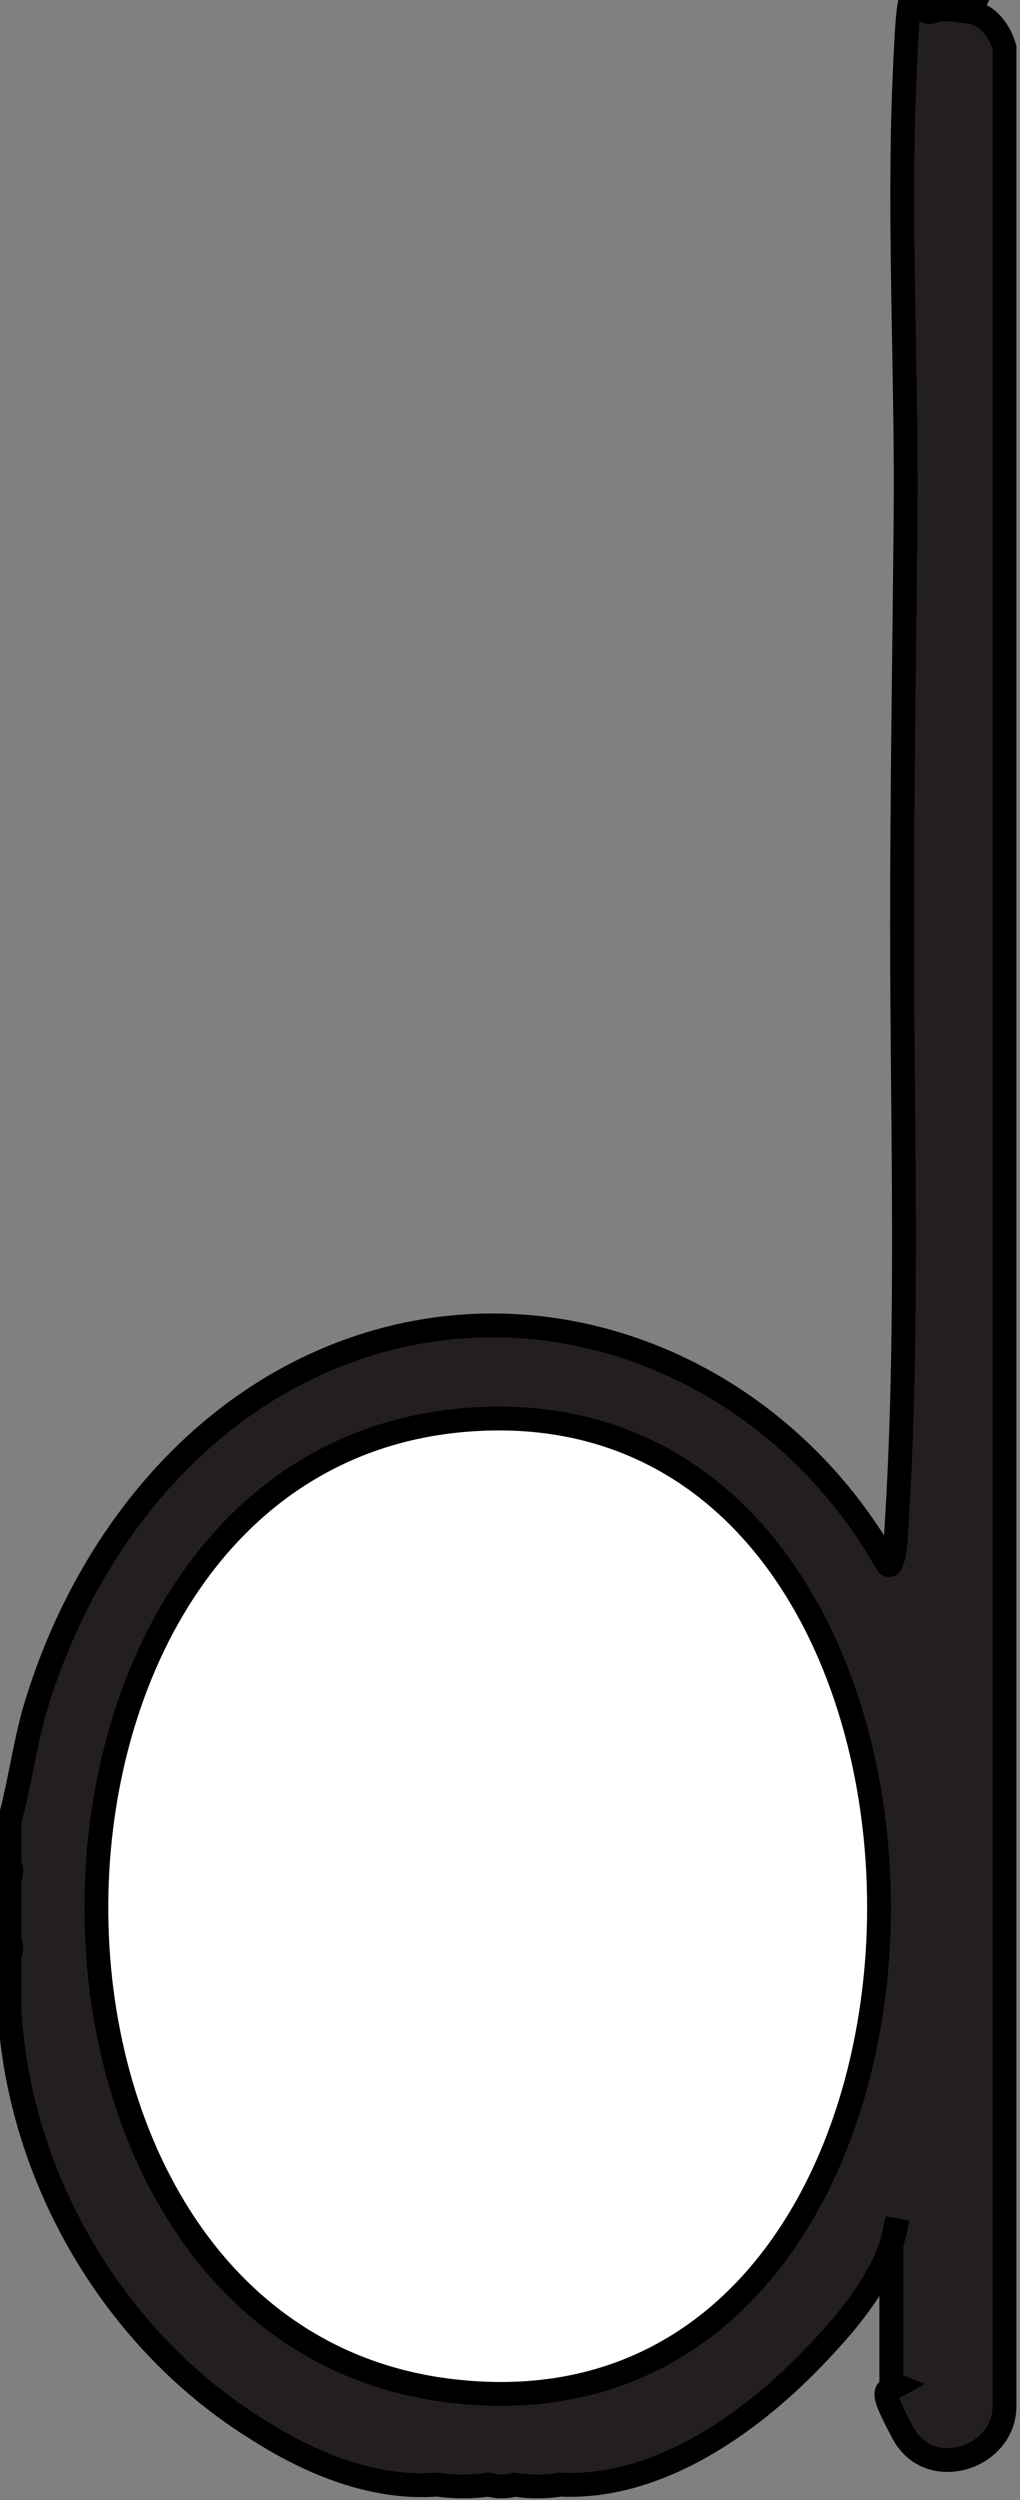 <?xml version="1.0" encoding="UTF-8"?>
<svg id="Layer_2" xmlns="http://www.w3.org/2000/svg" version="1.1" viewBox="-1 -1 85.6 209.8">
  <rect x="-1" y="-1" width="85.6" height="209.8" fill="#808080" stroke="none"/>
  <!-- Generator: Adobe Illustrator 29.5.0, SVG Export Plug-In . SVG Version: 2.1.0 Build 137)  -->
  <defs>
    <style>
      .st5 {
        fill: #231f20;
        stroke: #000;
        stroke-miterlimit: 10;
        stroke-width: 2px;
      }

      .st4 {
        fill: #ffffff;
        stroke: #000;
        stroke-miterlimit: 10;
        stroke-width: 2px;
      }
    </style>
  </defs>
  <path class="st5" d="M80.4,0c1.5.2,2.5,1.6,2.9,3v197.9c0,4.4-6.3,6.4-8.5,2.3s-1.4-3.5-.5-4l-.5-.2v-11.5l.5-2.3c-.6,4.5-4,8.5-7.1,11.7-5.4,5.6-13.1,11-21.2,10.6-1.2.2-2.6.2-3.8,0-.7.2-1.5.2-2.2,0-1.4.2-2.9.2-4.3,0-5.4.4-10.7-1.8-15.2-4.7C8.6,195.4.6,181.8-.2,167.7v-4.6c.2-.4.2-.8,0-1.2v-5.3c.2-.4.2-.8,0-1.2v-3.6c.8-2.9,1.2-5.9,2-8.9,3.3-11.5,10.5-22.2,21.1-28.1,18.6-10.3,40.5-2.4,50.6,15.5.5.4.7-2.2.7-2.6,1.1-17,.5-34.1.5-51.1,0-11.5.2-23.1.3-34.6s-.6-24.5-.1-36.3.6-4.4,2.7-5.9h2.9Z"/>
  <path class="st4" d="M38.8,118.1c46-2.8,45.3,87.5-2.2,81.5-40.3-5.1-39.1-79,2.2-81.5Z"/>
</svg>